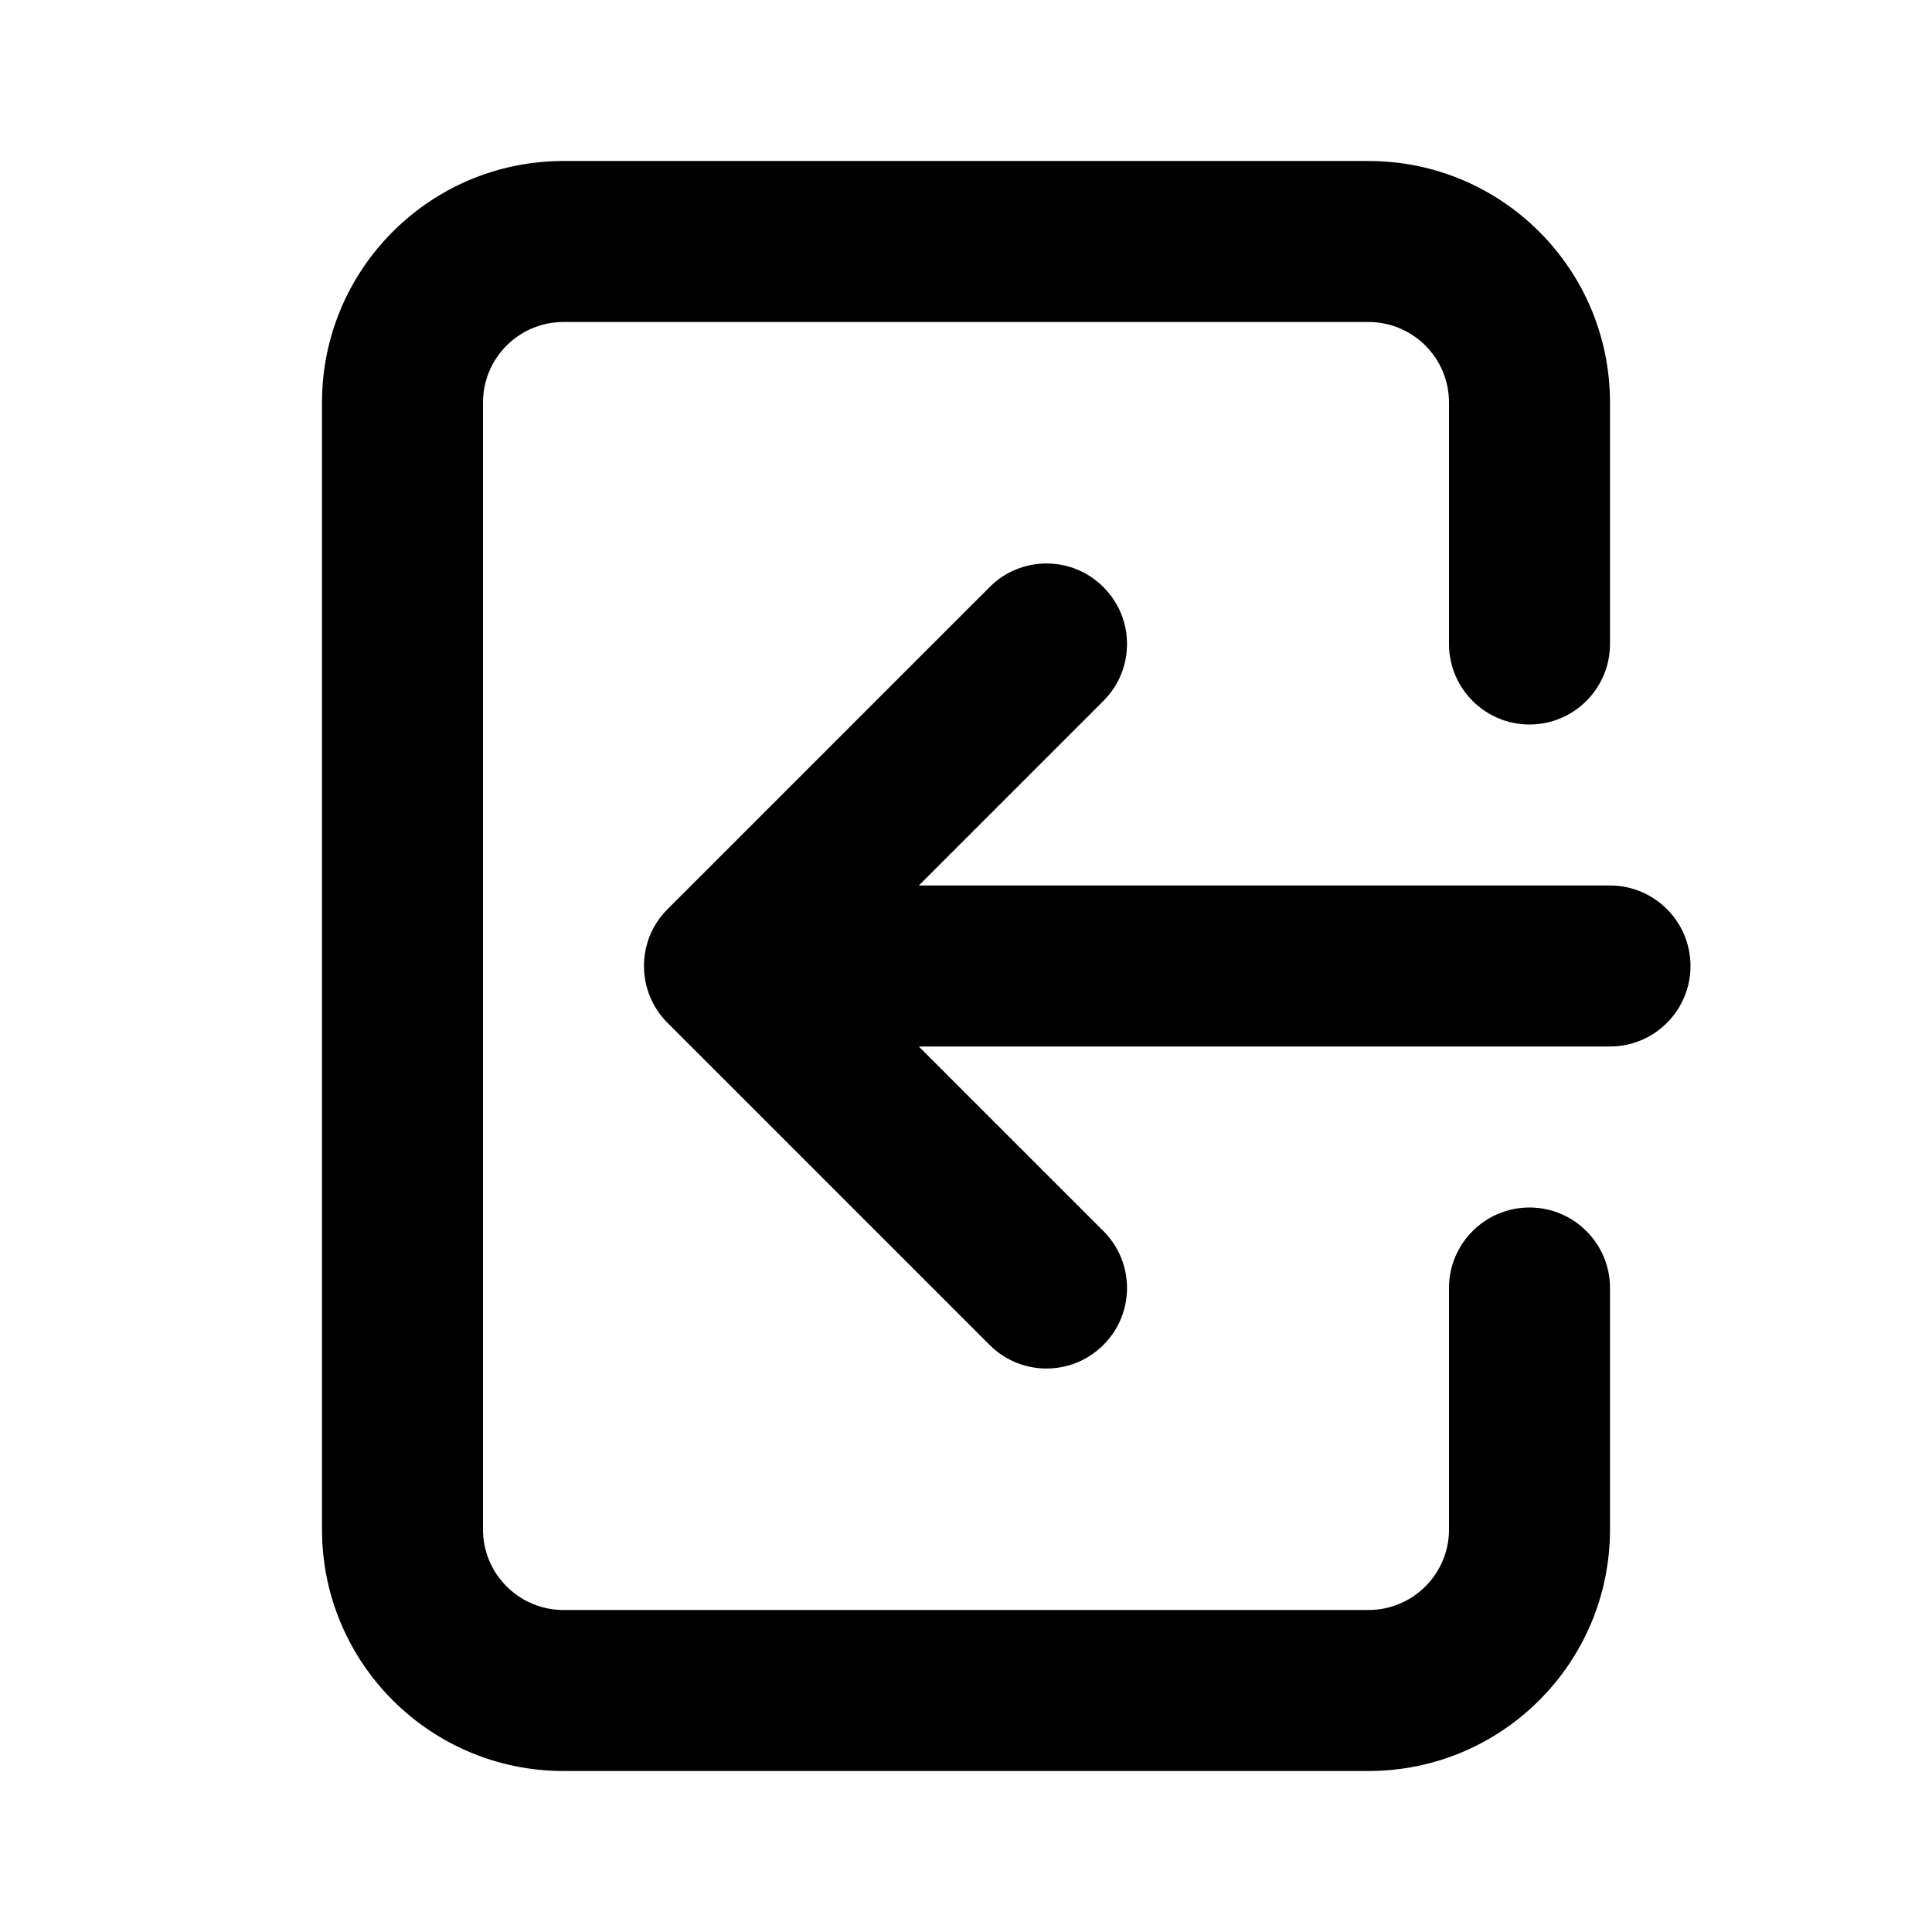 <svg width="24" height="24" viewBox="0 0 24 24" fill="none" xmlns="http://www.w3.org/2000/svg">
<path fill-rule="evenodd" clip-rule="evenodd" d="M4 5C4 3.343 5.343 2 7 2H17C18.657 2 20 3.343 20 5V8C20 8.552 19.552 9 19 9C18.448 9 18 8.552 18 8V5C18 4.448 17.552 4 17 4H7C6.448 4 6 4.448 6 5V19C6 19.552 6.448 20 7 20H17C17.552 20 18 19.552 18 19V16C18 15.448 18.448 15 19 15C19.552 15 20 15.448 20 16V19C20 20.657 18.657 22 17 22H7C5.343 22 4 20.657 4 19V5ZM13.707 7.293C14.098 7.683 14.098 8.317 13.707 8.707L11.414 11L20 11C20.552 11 21 11.448 21 12C21 12.552 20.552 13 20 13L11.414 13L13.707 15.293C14.098 15.683 14.098 16.317 13.707 16.707C13.317 17.098 12.683 17.098 12.293 16.707L8.293 12.707C7.902 12.317 7.902 11.683 8.293 11.293L12.293 7.293C12.683 6.902 13.317 6.902 13.707 7.293Z" fill="currentColor"/>
</svg>
